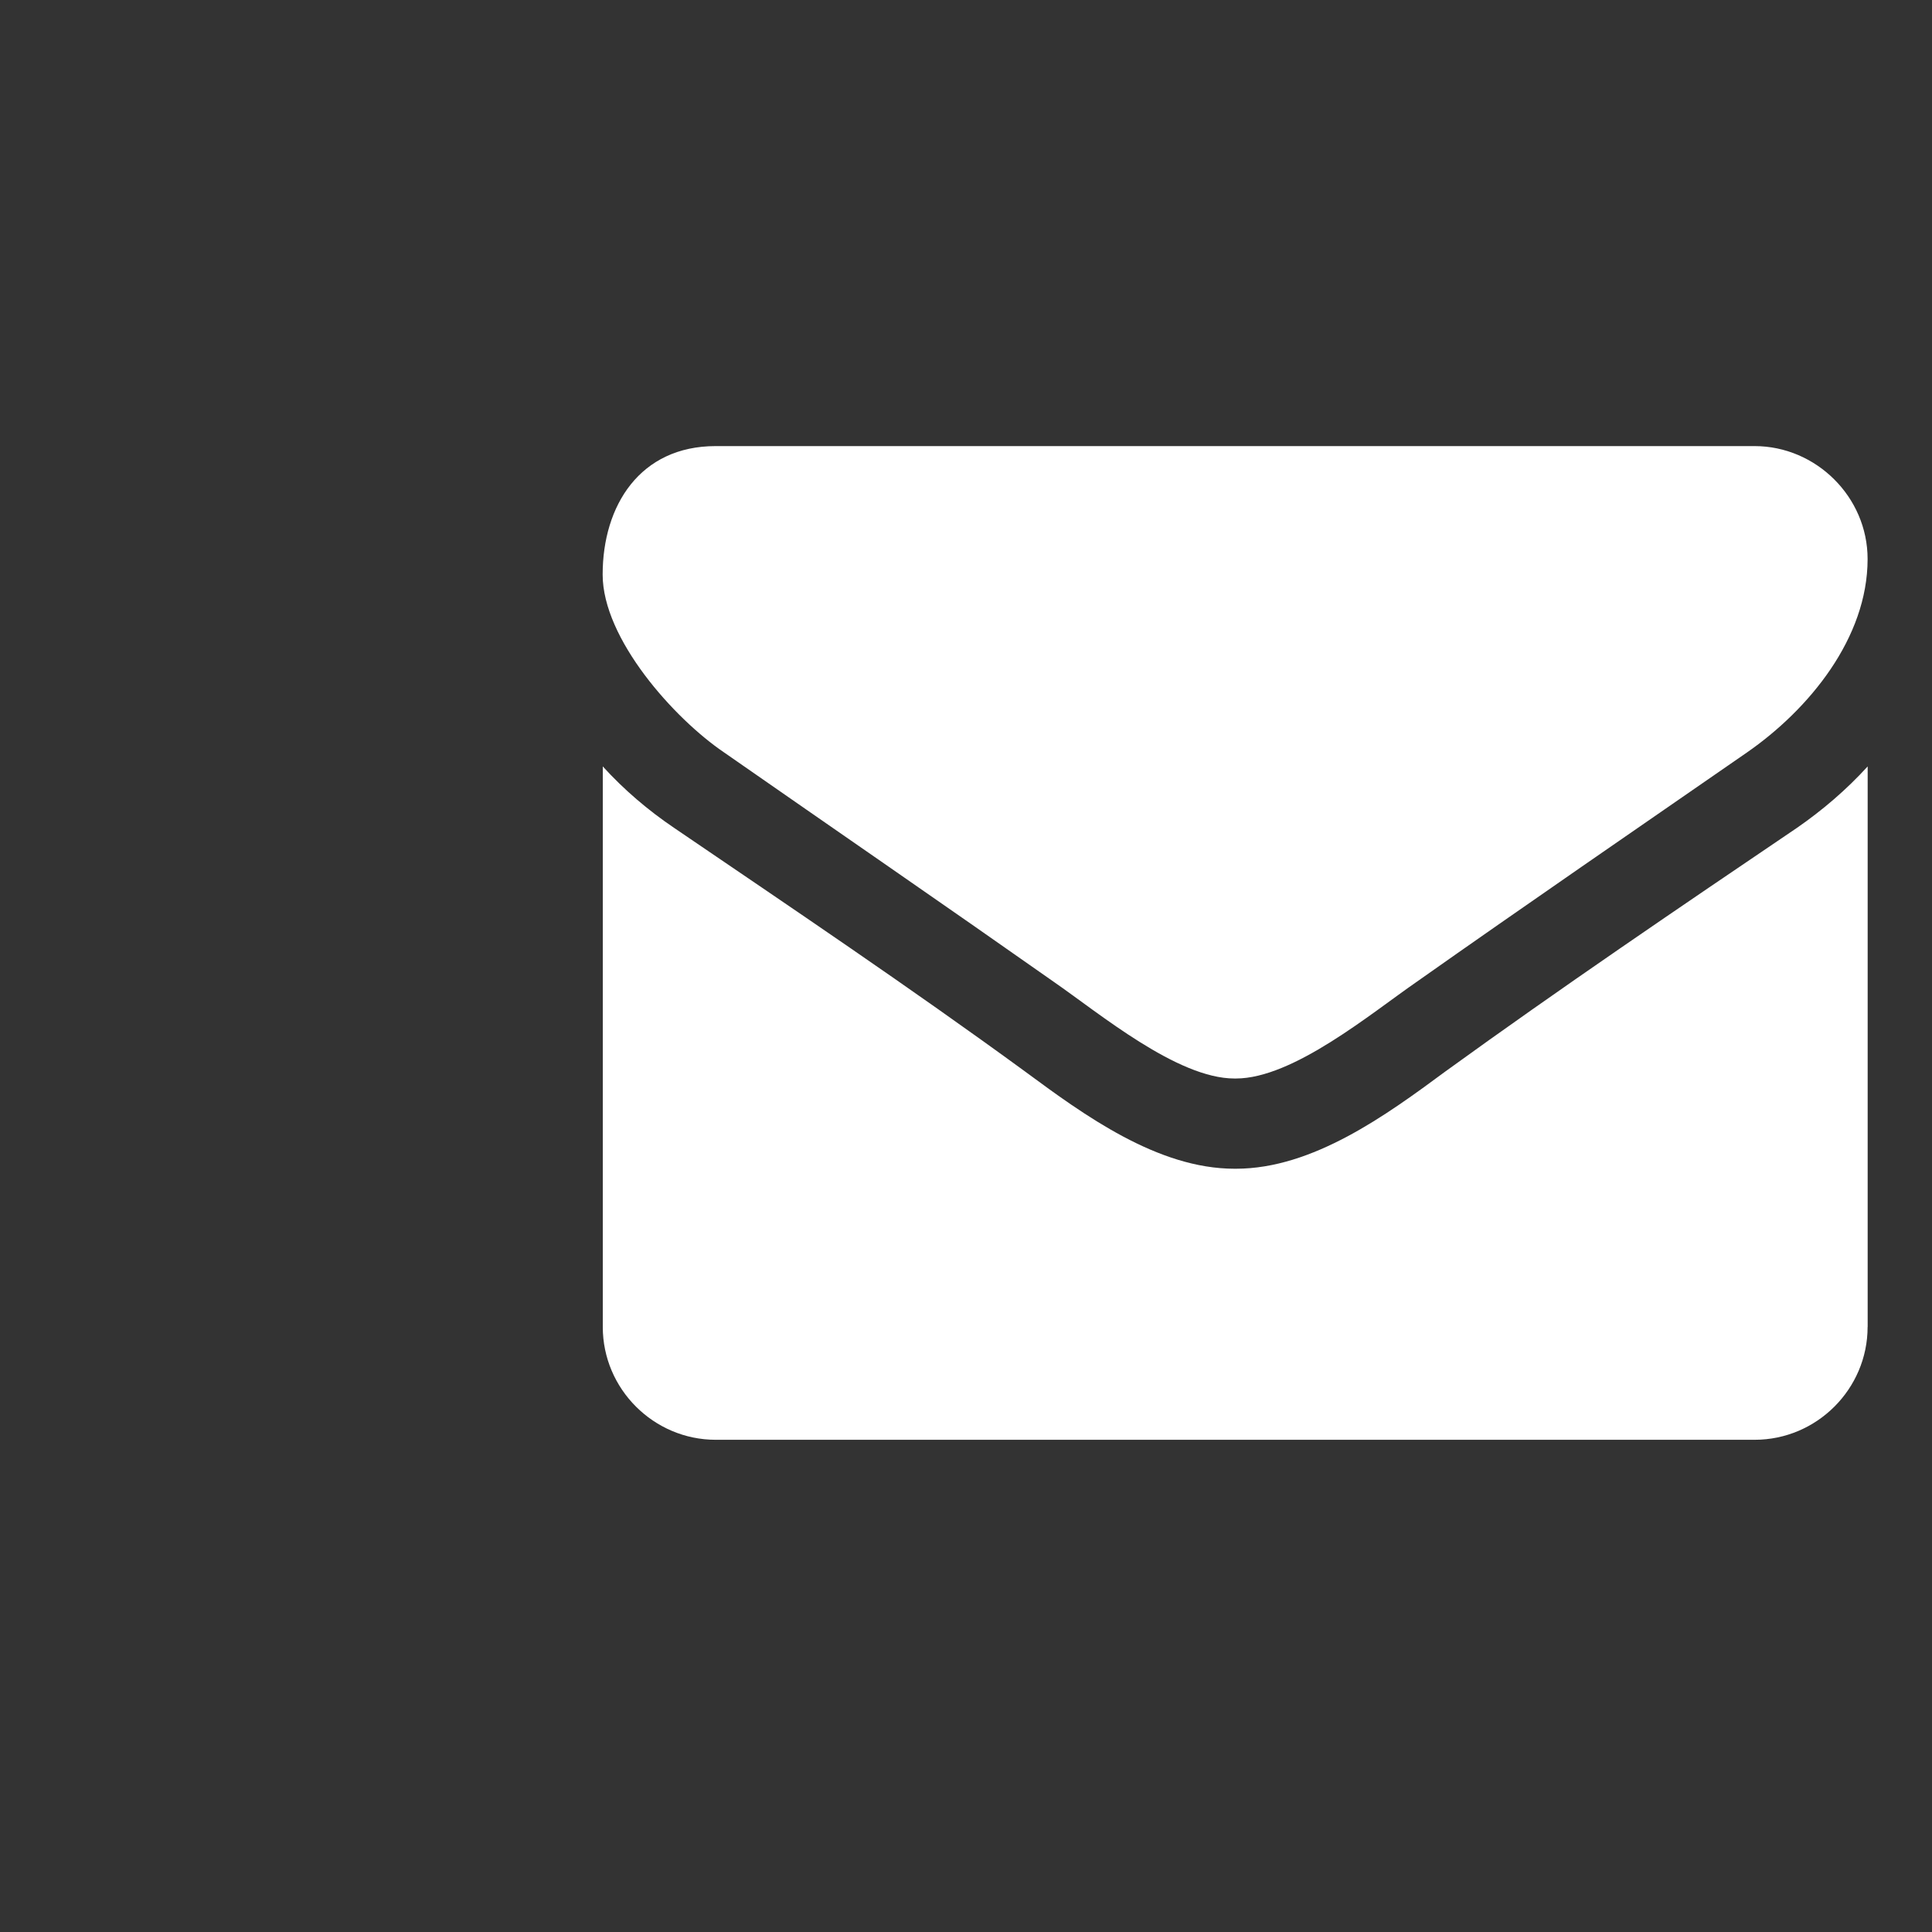 <?xml version="1.0" encoding="utf-8"?>
<!-- Generator: Adobe Illustrator 16.0.0, SVG Export Plug-In . SVG Version: 6.00 Build 0)  -->
<!DOCTYPE svg PUBLIC "-//W3C//DTD SVG 1.1//EN" "http://www.w3.org/Graphics/SVG/1.1/DTD/svg11.dtd">
<svg version="1.1" id="Layer_1" xmlns="http://www.w3.org/2000/svg" xmlns:xlink="http://www.w3.org/1999/xlink" x="0px" y="0px"
	 width="30px" height="30px" viewBox="0 0 30 30" enable-background="new 0 0 30 30" xml:space="preserve">
<rect x="0" y="0" width="30" height="30" fill="#333333" stroke="none"/>
<g>
	<path fill="#FFFFFF" d="M27.127,11.684c-1.711,1.184-3.434,2.367-5.129,3.562c-0.713,0.493-1.92,1.501-2.807,1.501H19.18h-0.011
		c-0.888,0-2.093-1.008-2.806-1.501c-1.699-1.195-3.419-2.378-5.119-3.562c-0.778-0.527-1.886-1.765-1.886-2.762
		c0-1.074,0.581-1.995,1.754-1.995h16.133C28.199,6.927,29,7.717,29,8.68C29,9.908,28.091,11.015,27.127,11.684z M29,20.605
		c0,0.963-0.79,1.752-1.754,1.752H11.114c-0.964,0-1.754-0.789-1.754-1.752v-8.704c0.329,0.362,0.702,0.68,1.107,0.954
		c1.819,1.238,3.661,2.477,5.447,3.781c0.92,0.68,2.061,1.512,3.255,1.512h0.011h0.012c1.193,0,2.334-0.832,3.254-1.512
		c1.785-1.293,3.629-2.543,5.457-3.781c0.396-0.274,0.768-0.592,1.098-0.954V20.605z"/>
</g>
</svg>
